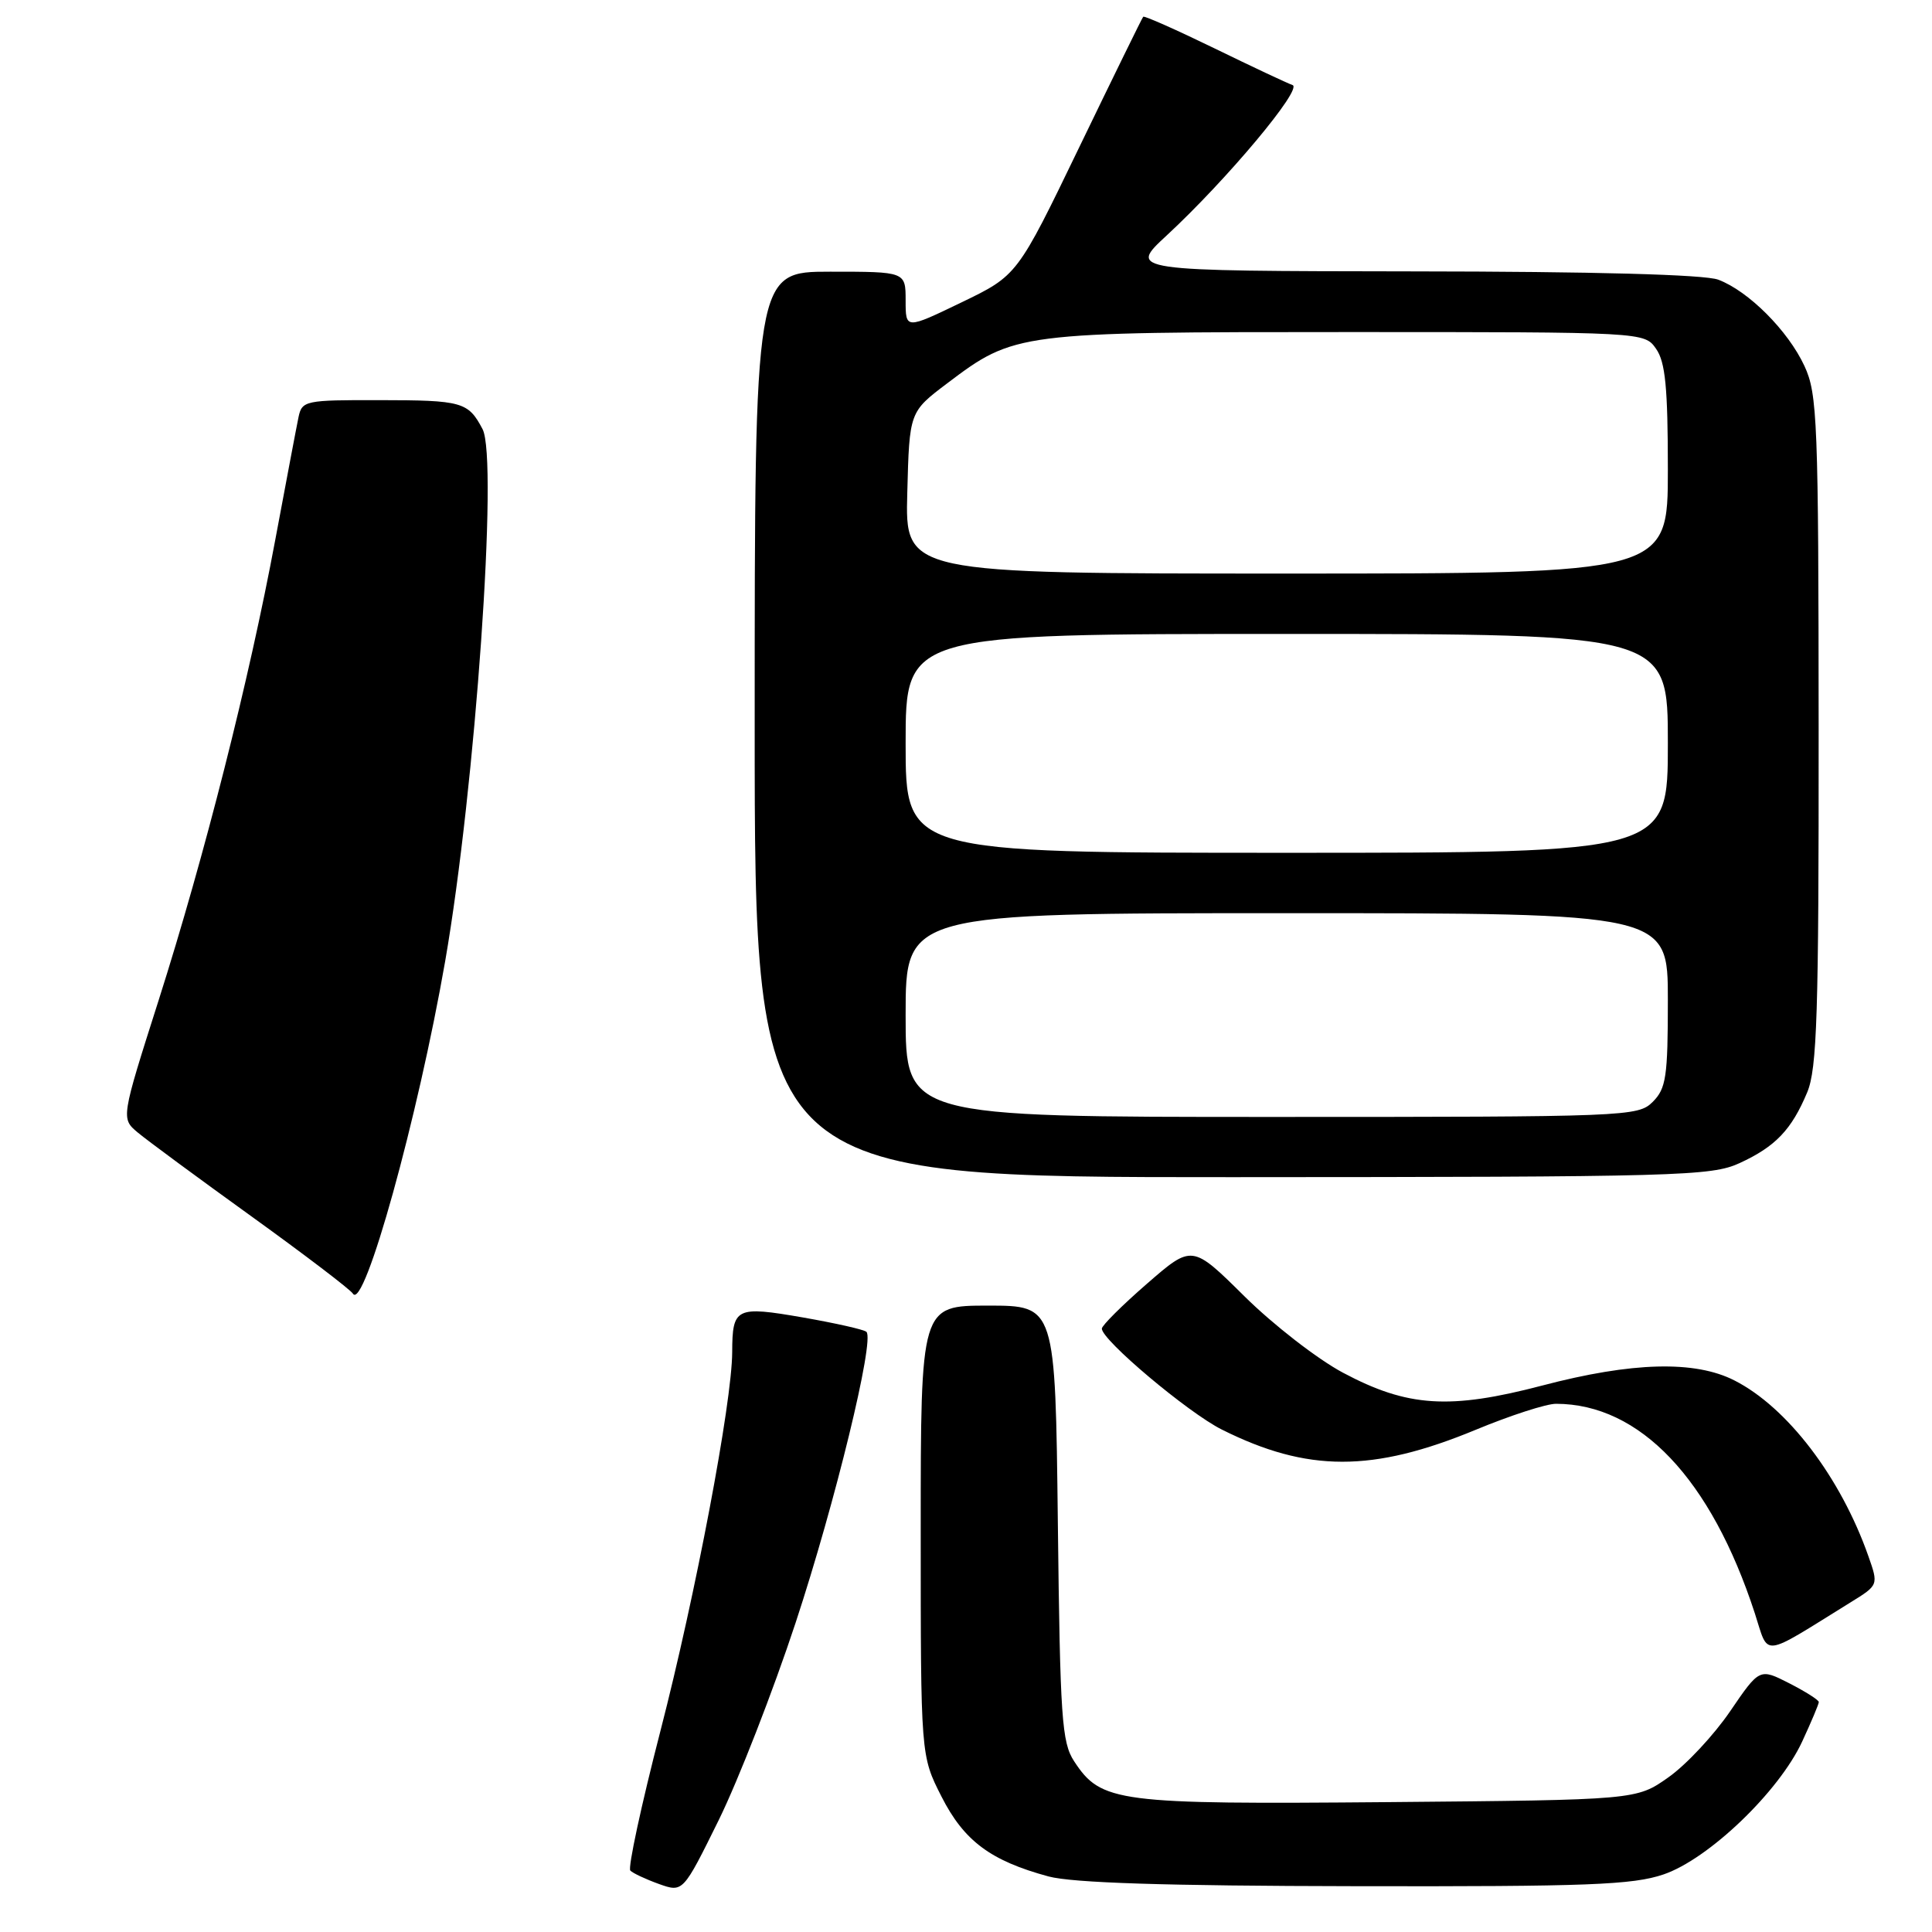 <?xml version="1.0" encoding="UTF-8" standalone="no"?>
<!DOCTYPE svg PUBLIC "-//W3C//DTD SVG 1.1//EN" "http://www.w3.org/Graphics/SVG/1.1/DTD/svg11.dtd" >
<svg xmlns="http://www.w3.org/2000/svg" xmlns:xlink="http://www.w3.org/1999/xlink" version="1.1" viewBox="0 0 256 256">
 <g >
 <path fill="currentColor"
d=" M 105.43 215.00 C 110.67 199.10 115.91 177.57 114.81 176.48 C 114.52 176.18 110.73 175.33 106.39 174.57 C 97.51 173.03 97.04 173.25 97.02 179.17 C 96.99 185.88 92.18 211.27 87.51 229.36 C 84.97 239.19 83.18 247.51 83.52 247.86 C 83.86 248.21 85.57 249.01 87.32 249.64 C 90.50 250.77 90.50 250.77 95.25 241.14 C 97.85 235.84 102.44 224.07 105.43 215.00 Z  M 220.43 248.37 C 226.41 246.33 235.72 237.41 238.80 230.76 C 240.01 228.15 241.00 225.80 241.00 225.53 C 241.00 225.26 239.23 224.14 237.08 223.04 C 233.15 221.04 233.15 221.04 229.24 226.77 C 227.09 229.92 223.42 233.85 221.08 235.50 C 216.83 238.50 216.83 238.50 183.98 238.79 C 147.98 239.10 145.91 238.84 142.33 233.38 C 140.69 230.88 140.47 227.67 140.17 201.80 C 139.84 173.00 139.84 173.00 130.92 173.00 C 122.00 173.00 122.00 173.00 122.00 202.82 C 122.00 232.64 122.00 232.64 124.75 238.05 C 127.74 243.94 131.26 246.56 138.94 248.64 C 142.13 249.49 154.36 249.89 179.57 249.93 C 210.42 249.99 216.34 249.76 220.43 248.37 Z  M 245.21 212.32 C 248.92 210.03 248.92 210.03 247.56 206.17 C 243.88 195.73 236.83 186.48 229.83 182.92 C 224.59 180.24 216.27 180.46 204.36 183.59 C 192.08 186.81 186.51 186.45 177.95 181.89 C 174.59 180.10 168.72 175.55 164.90 171.77 C 157.96 164.90 157.96 164.90 151.98 170.10 C 148.69 172.96 146.00 175.64 146.00 176.05 C 146.00 177.57 157.42 187.18 161.89 189.42 C 173.24 195.10 181.88 195.11 195.55 189.45 C 200.13 187.55 204.92 186.00 206.19 186.01 C 217.30 186.03 226.71 195.95 232.52 213.76 C 234.43 219.63 233.18 219.77 245.21 212.32 Z  M 230.50 154.12 C 235.26 151.93 237.39 149.70 239.46 144.75 C 240.77 141.62 241.00 134.40 240.98 96.78 C 240.96 55.78 240.82 52.20 239.10 48.50 C 236.93 43.82 231.69 38.57 227.68 37.06 C 225.89 36.38 211.22 35.98 187.18 35.96 C 149.50 35.91 149.50 35.91 154.58 31.21 C 162.56 23.82 172.66 11.75 171.27 11.27 C 170.59 11.04 165.92 8.84 160.89 6.39 C 155.85 3.94 151.62 2.06 151.48 2.22 C 151.34 2.37 147.53 10.15 143.01 19.50 C 134.80 36.50 134.80 36.50 127.40 40.07 C 120.00 43.64 120.00 43.64 120.00 39.82 C 120.00 36.00 120.00 36.00 110.00 36.00 C 100.00 36.00 100.00 36.00 100.00 96.00 C 100.00 156.00 100.00 156.00 163.25 155.98 C 222.48 155.96 226.75 155.84 230.50 154.12 Z  M 46.76 171.41 C 46.41 170.86 40.36 166.25 33.31 161.17 C 26.27 156.10 19.49 151.10 18.26 150.07 C 16.03 148.20 16.03 148.20 21.02 132.54 C 27.11 113.40 33.00 90.18 36.48 71.50 C 37.92 63.80 39.30 56.49 39.56 55.25 C 40.02 53.09 40.46 53.00 50.27 53.02 C 61.25 53.03 62.04 53.25 63.94 56.86 C 66.04 60.84 62.98 104.36 58.99 127.35 C 55.38 148.07 48.24 173.81 46.76 171.41 Z  M 120.00 134.50 C 120.00 121.00 120.00 121.00 170.50 121.00 C 221.00 121.00 221.00 121.00 221.00 132.50 C 221.00 142.67 220.77 144.23 219.00 146.00 C 217.05 147.95 215.67 148.00 168.50 148.00 C 120.00 148.00 120.00 148.00 120.00 134.50 Z  M 120.00 98.50 C 120.00 84.00 120.00 84.00 170.50 84.00 C 221.00 84.00 221.00 84.00 221.00 98.50 C 221.00 113.00 221.00 113.00 170.50 113.00 C 120.00 113.00 120.00 113.00 120.00 98.50 Z  M 120.22 65.29 C 120.50 54.58 120.50 54.58 125.50 50.80 C 134.43 44.05 134.82 44.00 178.62 44.00 C 217.89 44.00 217.89 44.00 219.44 46.22 C 220.67 47.97 221.00 51.37 221.00 62.22 C 221.00 76.00 221.00 76.00 170.47 76.00 C 119.93 76.00 119.93 76.00 120.22 65.29 Z "/>
</g>
</svg>